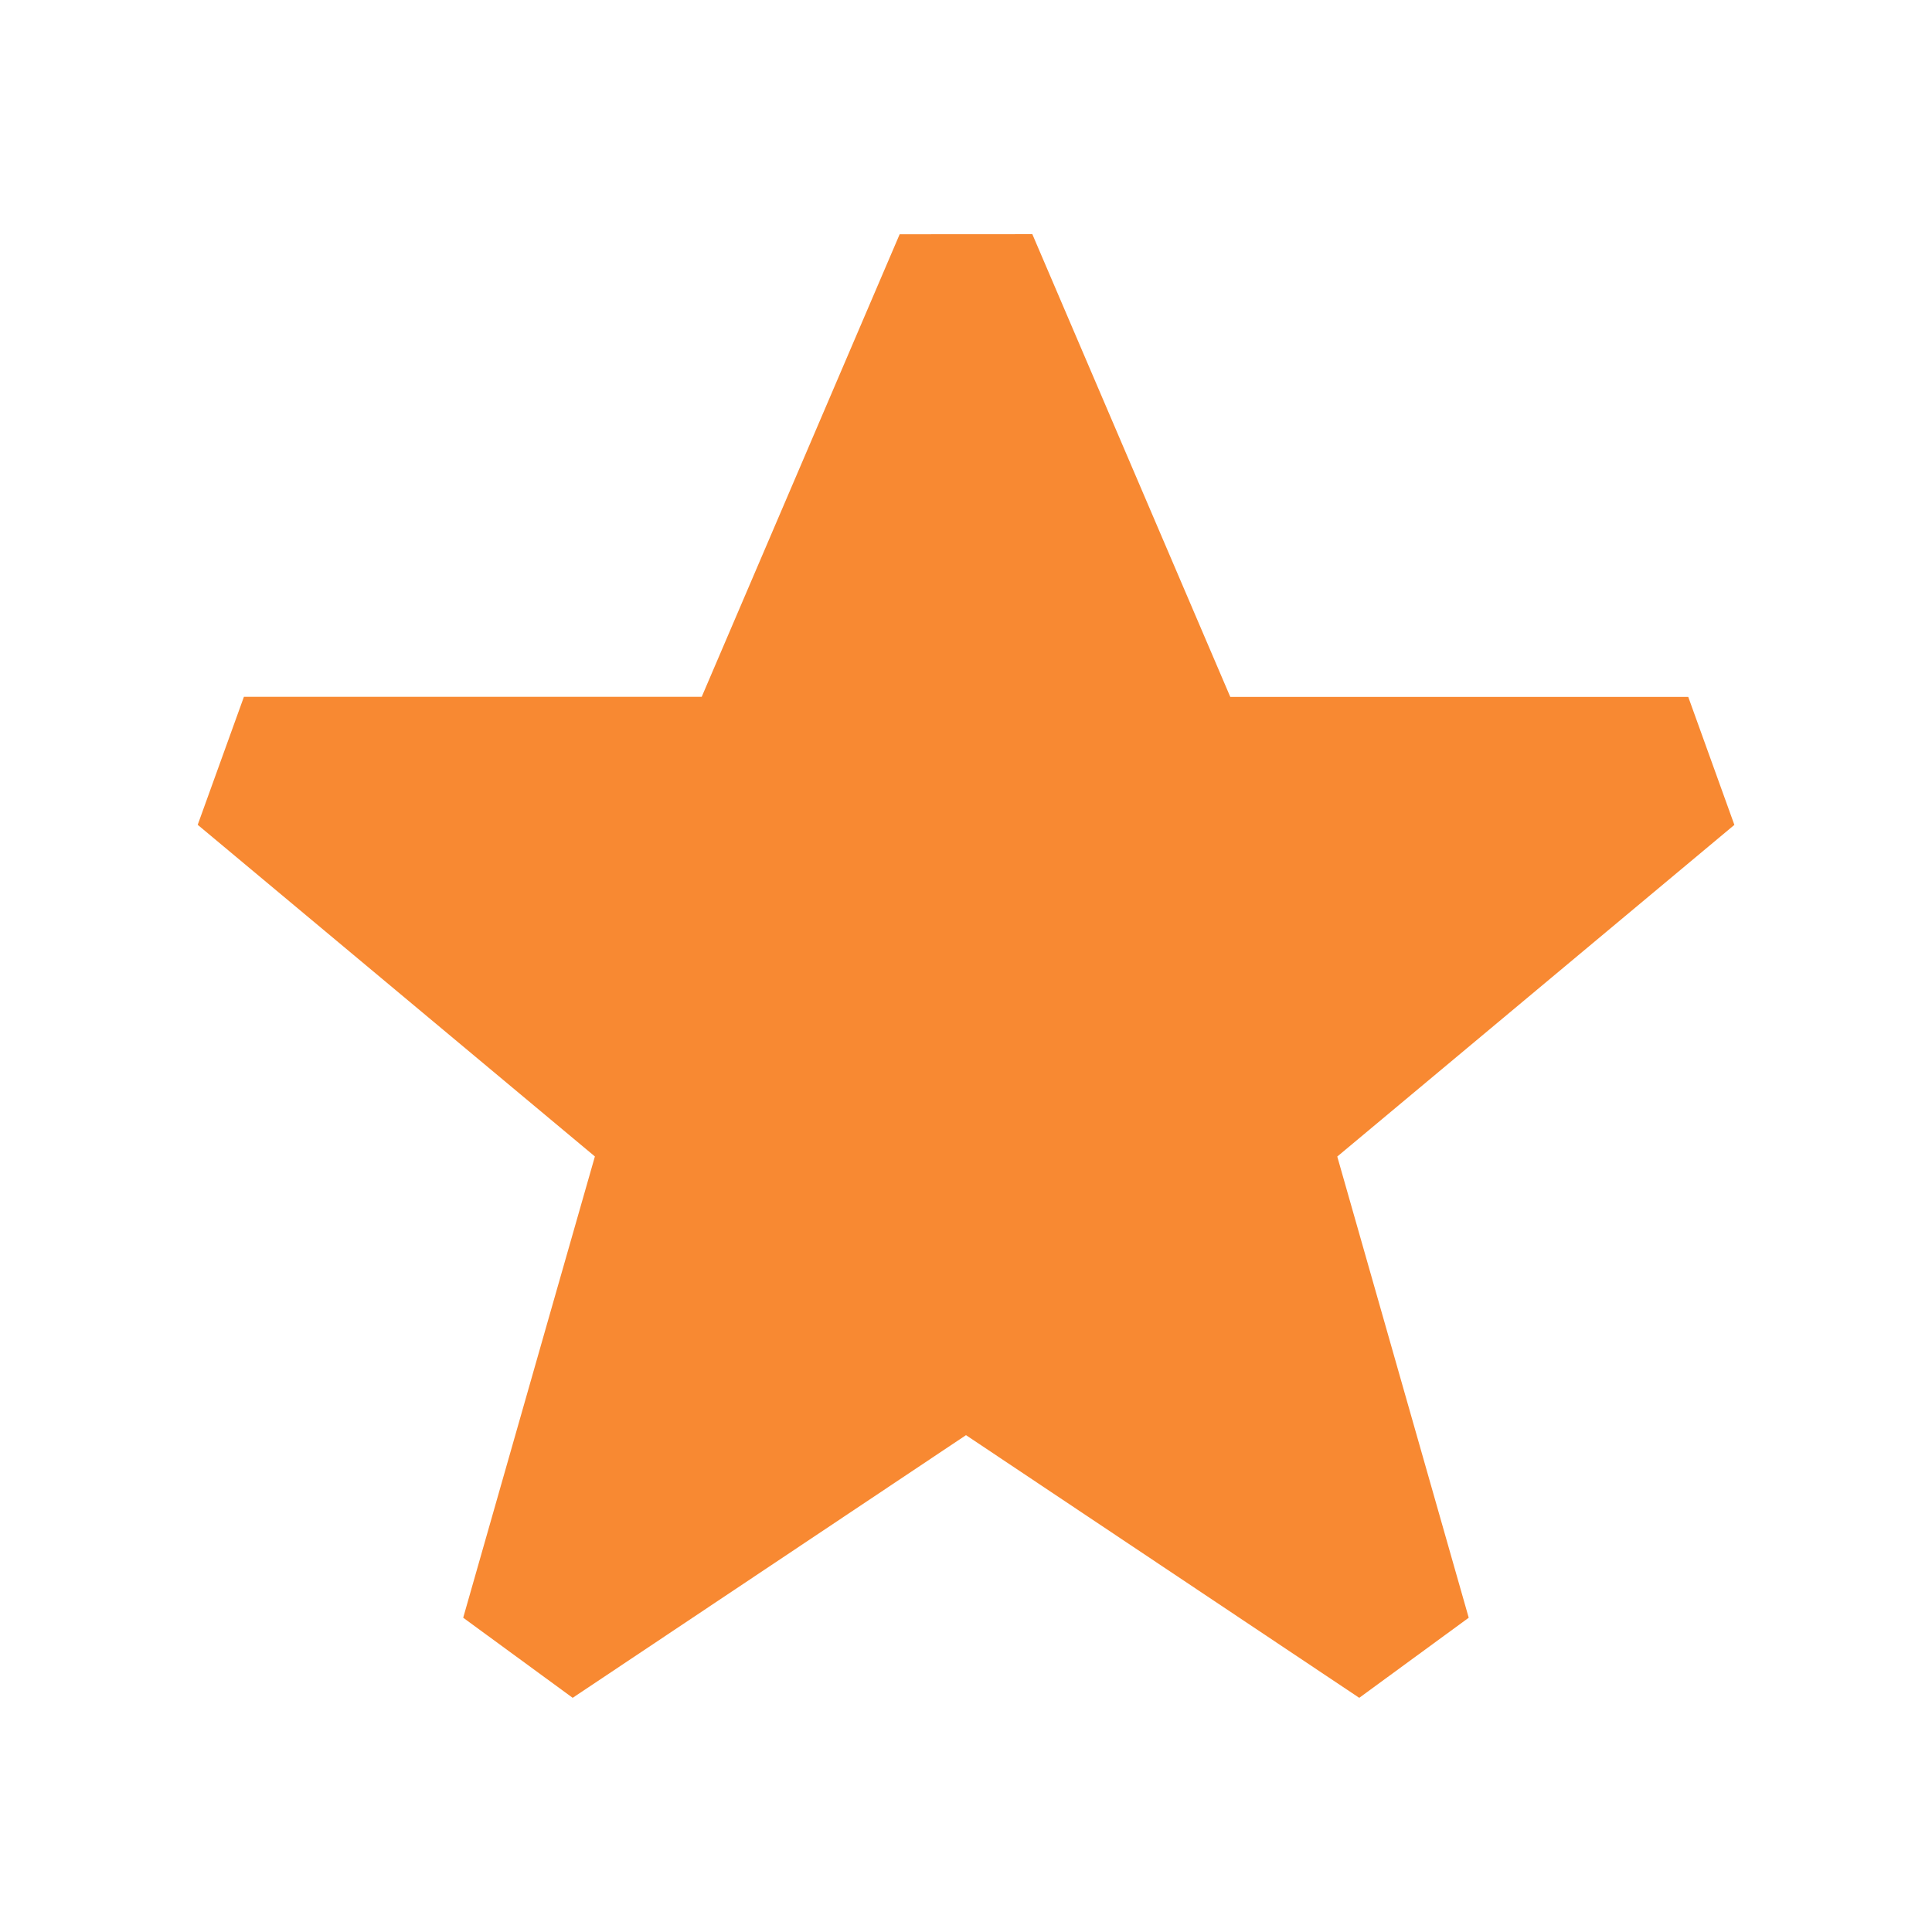 <svg width="24" height="24" viewBox="0 0 24 24" xmlns="http://www.w3.org/2000/svg">
    <path d="M11.176 2.91 8.717 8.656H3.03l-.574 1.59 4.934 4.12L6.78 16.5l-1.026 3.596 1.36.995L12 17.828l1.521 1.016 3.364 2.247 1.36-.995L17.22 16.5l-.608-2.133 4.933-4.12-.573-1.59h-5.689l-2.459-5.748z" fill="#F88932" fill-rule="evenodd"/>
</svg>

